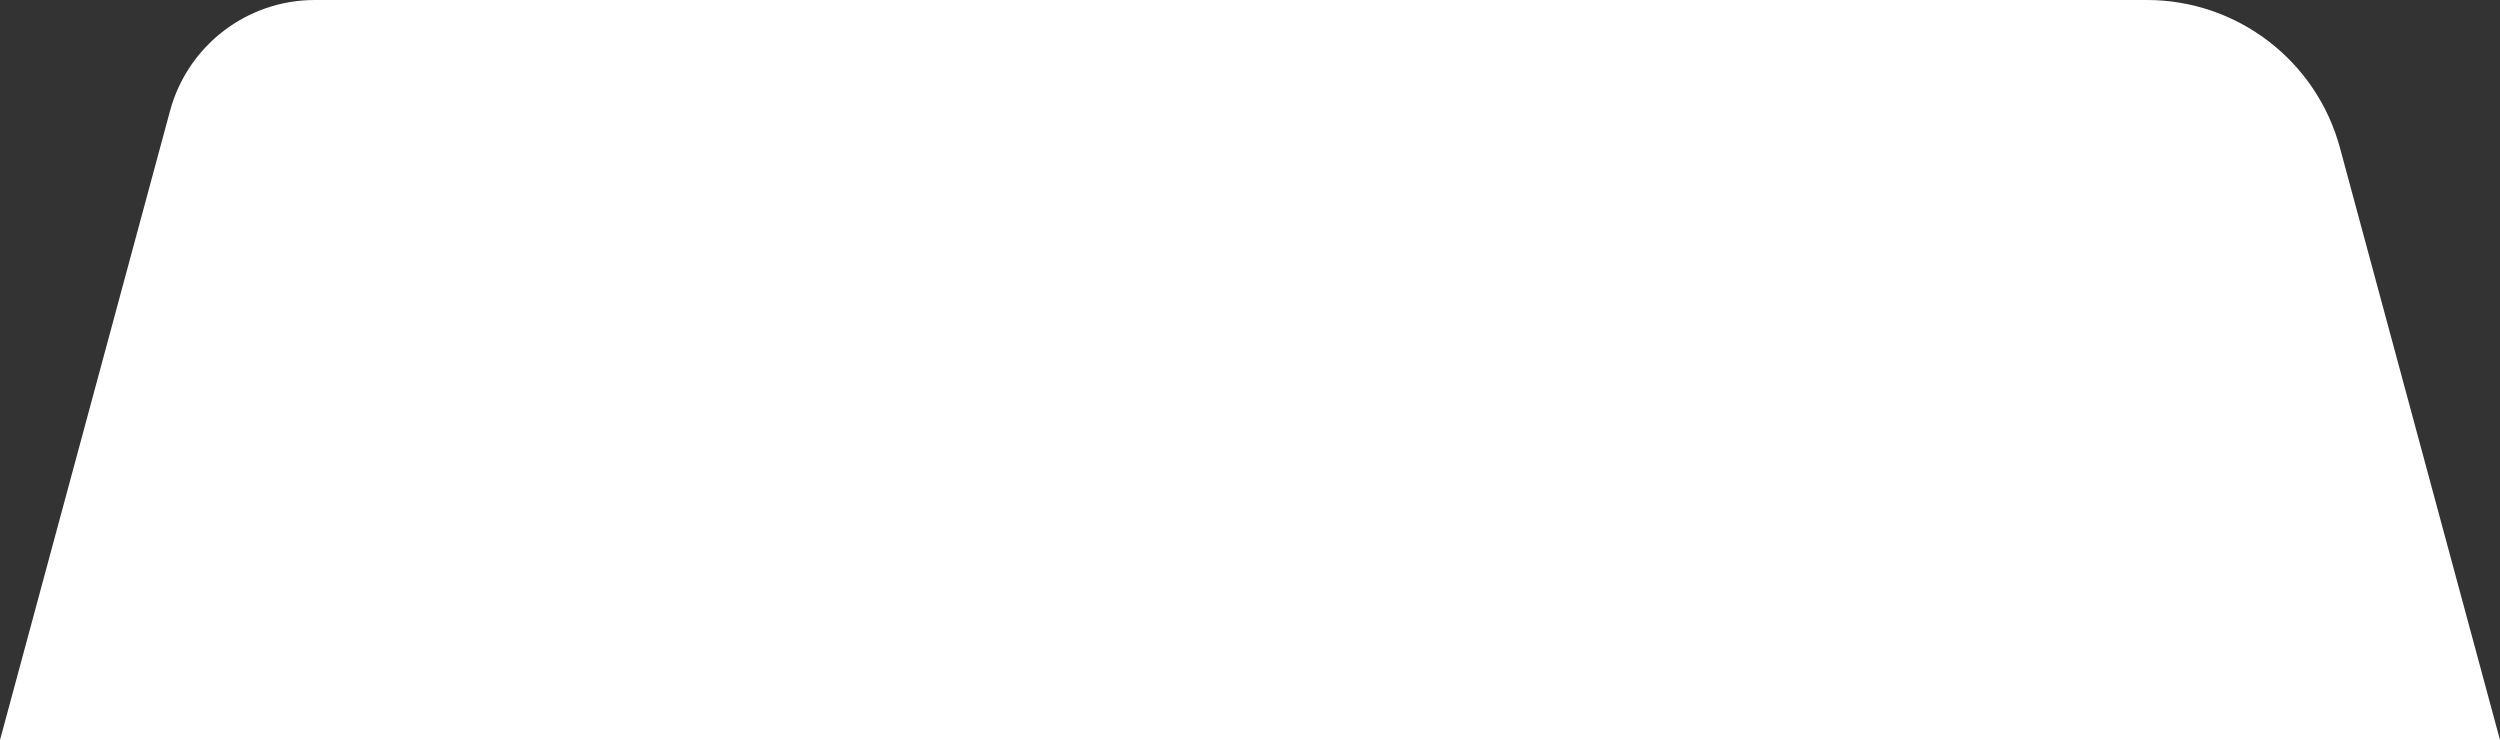 <svg width="250" height="74" viewBox="0 0 250 74" fill="none" xmlns="http://www.w3.org/2000/svg">
<rect x="0" y="0" width="250" height="74" fill="#333333" stroke="none"/>
<path d="M17.004 11.086C18.772 4.544 24.707 0 31.484 0H214.688C223.724 0 231.638 6.059 233.995 14.782L250 74H0L17.004 11.086Z" fill="white"/>
</svg>
